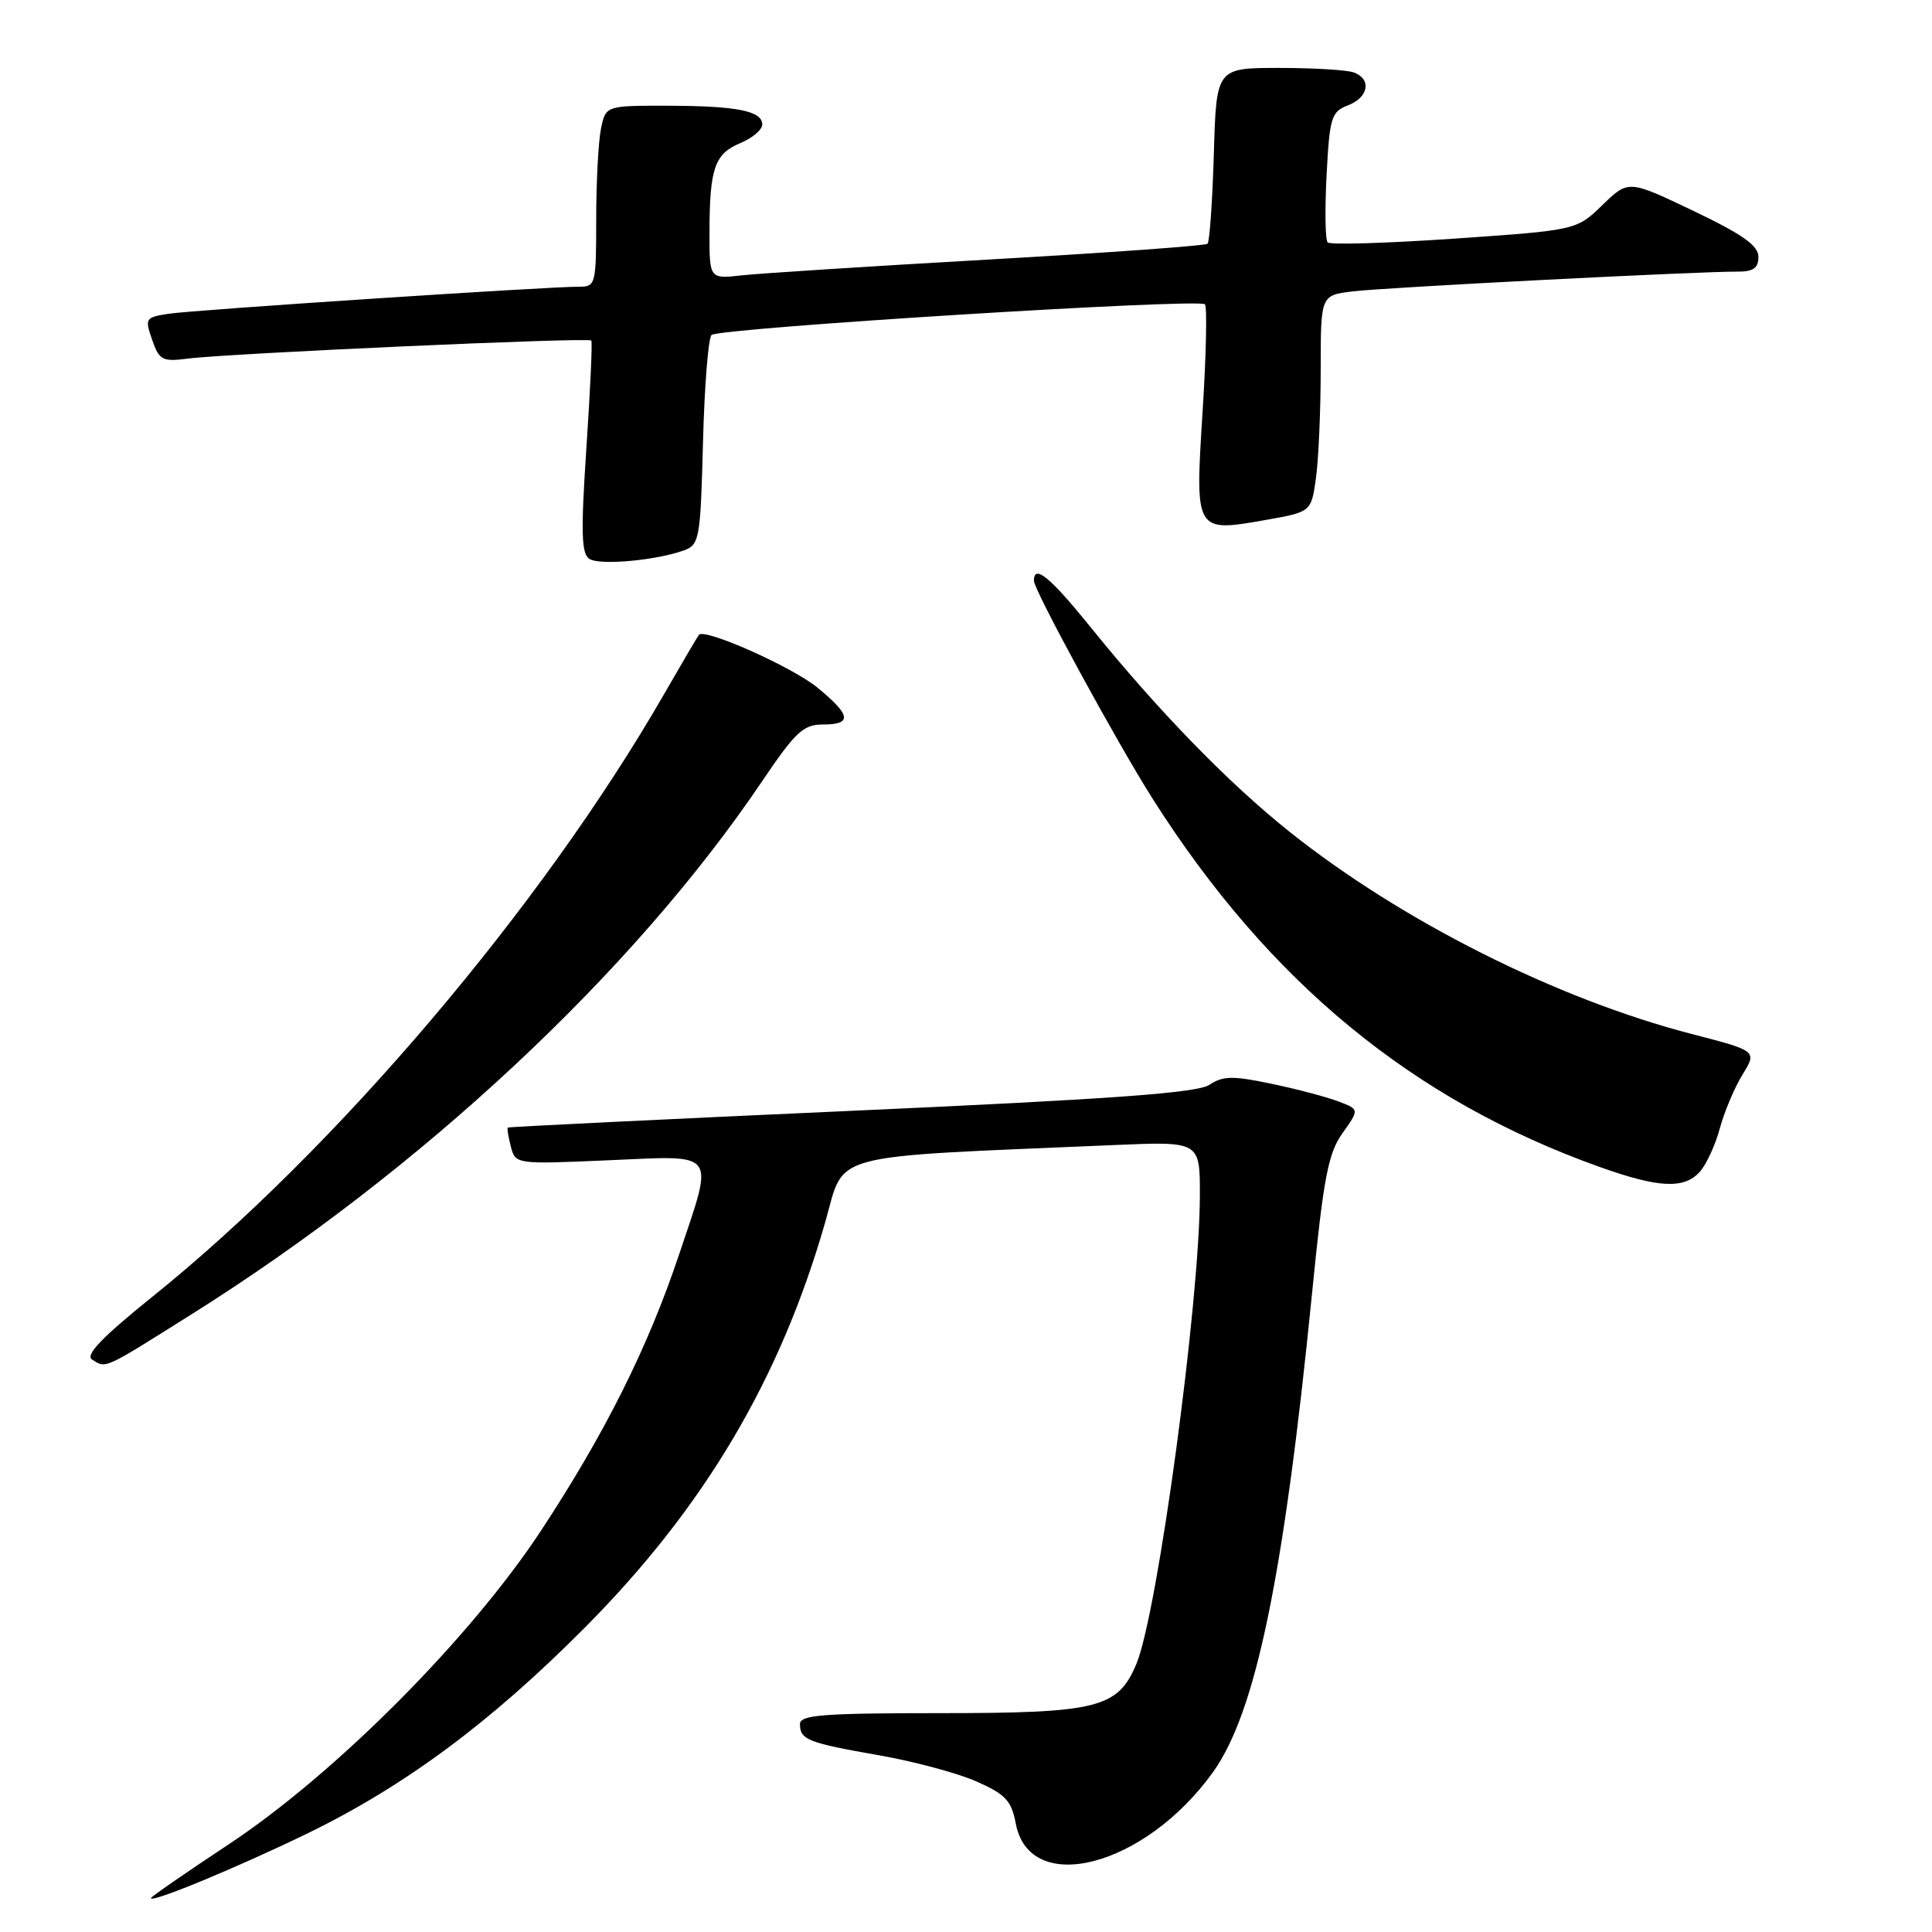<?xml version="1.0" encoding="UTF-8" standalone="no"?>
<!DOCTYPE svg PUBLIC "-//W3C//DTD SVG 1.1//EN" "http://www.w3.org/Graphics/SVG/1.1/DTD/svg11.dtd" >
<svg xmlns="http://www.w3.org/2000/svg" xmlns:xlink="http://www.w3.org/1999/xlink" version="1.1" viewBox="0 0 256 256">
 <g >
 <path fill="currentColor"
d=" M 40.57 243.02 C 53.55 236.73 65.01 228.24 77.54 215.62 C 93.31 199.74 103.36 182.79 109.33 162.00 C 112.04 152.56 108.94 153.39 147.75 151.72 C 159.00 151.24 159.00 151.24 158.99 158.37 C 158.97 172.54 153.39 213.74 150.58 220.47 C 148.13 226.33 145.47 227.00 124.55 227.00 C 109.07 227.00 106.00 227.24 106.00 228.44 C 106.00 230.52 107.02 230.93 116.40 232.57 C 121.04 233.38 126.88 234.94 129.38 236.05 C 133.23 237.75 134.02 238.60 134.59 241.61 C 136.42 251.36 151.69 247.40 160.72 234.83 C 166.39 226.93 170.10 209.01 173.85 171.40 C 175.38 156.01 175.98 152.83 177.89 150.15 C 180.13 147.00 180.13 147.00 177.33 145.94 C 175.79 145.35 171.80 144.30 168.46 143.60 C 163.36 142.53 162.05 142.55 160.26 143.74 C 158.64 144.82 147.50 145.63 112.82 147.19 C 87.89 148.31 67.41 149.31 67.29 149.41 C 67.17 149.51 67.36 150.64 67.69 151.93 C 68.30 154.27 68.34 154.28 80.65 153.74 C 95.24 153.11 94.64 152.31 89.96 166.29 C 85.85 178.56 80.17 189.91 71.72 202.77 C 62.30 217.09 44.44 235.03 30.25 244.42 C 24.61 248.15 20.00 251.34 20.00 251.51 C 20.00 252.18 31.13 247.59 40.57 243.02 Z  M 25.24 174.24 C 55.81 155.06 83.94 128.79 100.99 103.51 C 105.39 96.99 106.45 96.00 109.03 96.00 C 112.95 96.00 112.78 94.79 108.35 91.14 C 105.03 88.40 93.38 83.20 92.61 84.12 C 92.44 84.33 90.35 87.88 87.98 92.00 C 71.78 120.15 44.54 152.24 20.22 171.80 C 13.57 177.15 11.26 179.55 12.19 180.14 C 14.08 181.34 13.58 181.57 25.24 174.24 Z  M 225.25 155.25 C 226.11 154.29 227.30 151.70 227.89 149.50 C 228.49 147.30 229.84 144.09 230.90 142.38 C 232.82 139.25 232.82 139.25 224.16 137.01 C 206.23 132.36 185.69 122.03 170.84 110.19 C 162.75 103.73 153.48 94.20 144.58 83.19 C 139.14 76.45 137.00 74.69 137.00 76.96 C 137.00 78.19 148.04 98.45 152.75 105.87 C 168.15 130.12 187.20 145.80 212.00 154.64 C 219.82 157.43 223.17 157.58 225.25 155.25 Z  M 90.65 72.92 C 92.68 72.17 92.82 71.37 93.15 58.64 C 93.34 51.23 93.85 44.81 94.28 44.39 C 95.20 43.47 158.84 39.51 159.66 40.32 C 159.96 40.63 159.83 47.03 159.35 54.54 C 158.34 70.59 158.31 70.55 167.76 68.89 C 173.75 67.83 173.75 67.83 174.38 63.28 C 174.72 60.77 175.00 54.31 175.00 48.92 C 175.00 39.12 175.00 39.12 179.25 38.61 C 183.45 38.09 224.94 35.97 230.25 35.99 C 232.32 36.00 233.00 35.52 233.00 34.03 C 233.00 32.54 230.90 31.06 224.38 27.94 C 215.77 23.83 215.77 23.83 212.33 27.17 C 208.89 30.50 208.89 30.50 192.69 31.62 C 183.79 32.23 176.24 32.46 175.92 32.12 C 175.60 31.78 175.54 27.76 175.78 23.18 C 176.18 15.53 176.41 14.80 178.61 13.96 C 181.33 12.92 181.78 10.51 179.42 9.61 C 178.55 9.27 174.09 9.00 169.50 9.00 C 161.17 9.00 161.17 9.00 160.84 20.42 C 160.65 26.70 160.28 32.05 160.00 32.30 C 159.72 32.56 146.68 33.50 131.00 34.39 C 115.32 35.28 100.59 36.23 98.25 36.49 C 94.00 36.96 94.00 36.96 94.01 30.73 C 94.03 22.28 94.70 20.37 98.10 18.96 C 99.69 18.30 101.00 17.19 101.00 16.50 C 101.00 14.69 97.65 14.03 88.38 14.01 C 80.25 14.00 80.25 14.00 79.62 17.12 C 79.28 18.84 79.00 24.24 79.00 29.12 C 79.00 37.67 78.92 38.00 76.75 37.99 C 72.68 37.97 25.57 41.07 22.31 41.58 C 19.26 42.05 19.17 42.19 20.16 45.03 C 21.10 47.73 21.52 47.95 24.85 47.52 C 30.32 46.82 78.03 44.68 78.35 45.12 C 78.51 45.33 78.21 51.74 77.70 59.37 C 76.95 70.64 77.03 73.40 78.12 74.07 C 79.53 74.94 87.01 74.25 90.65 72.92 Z "/>
</g>
</svg>